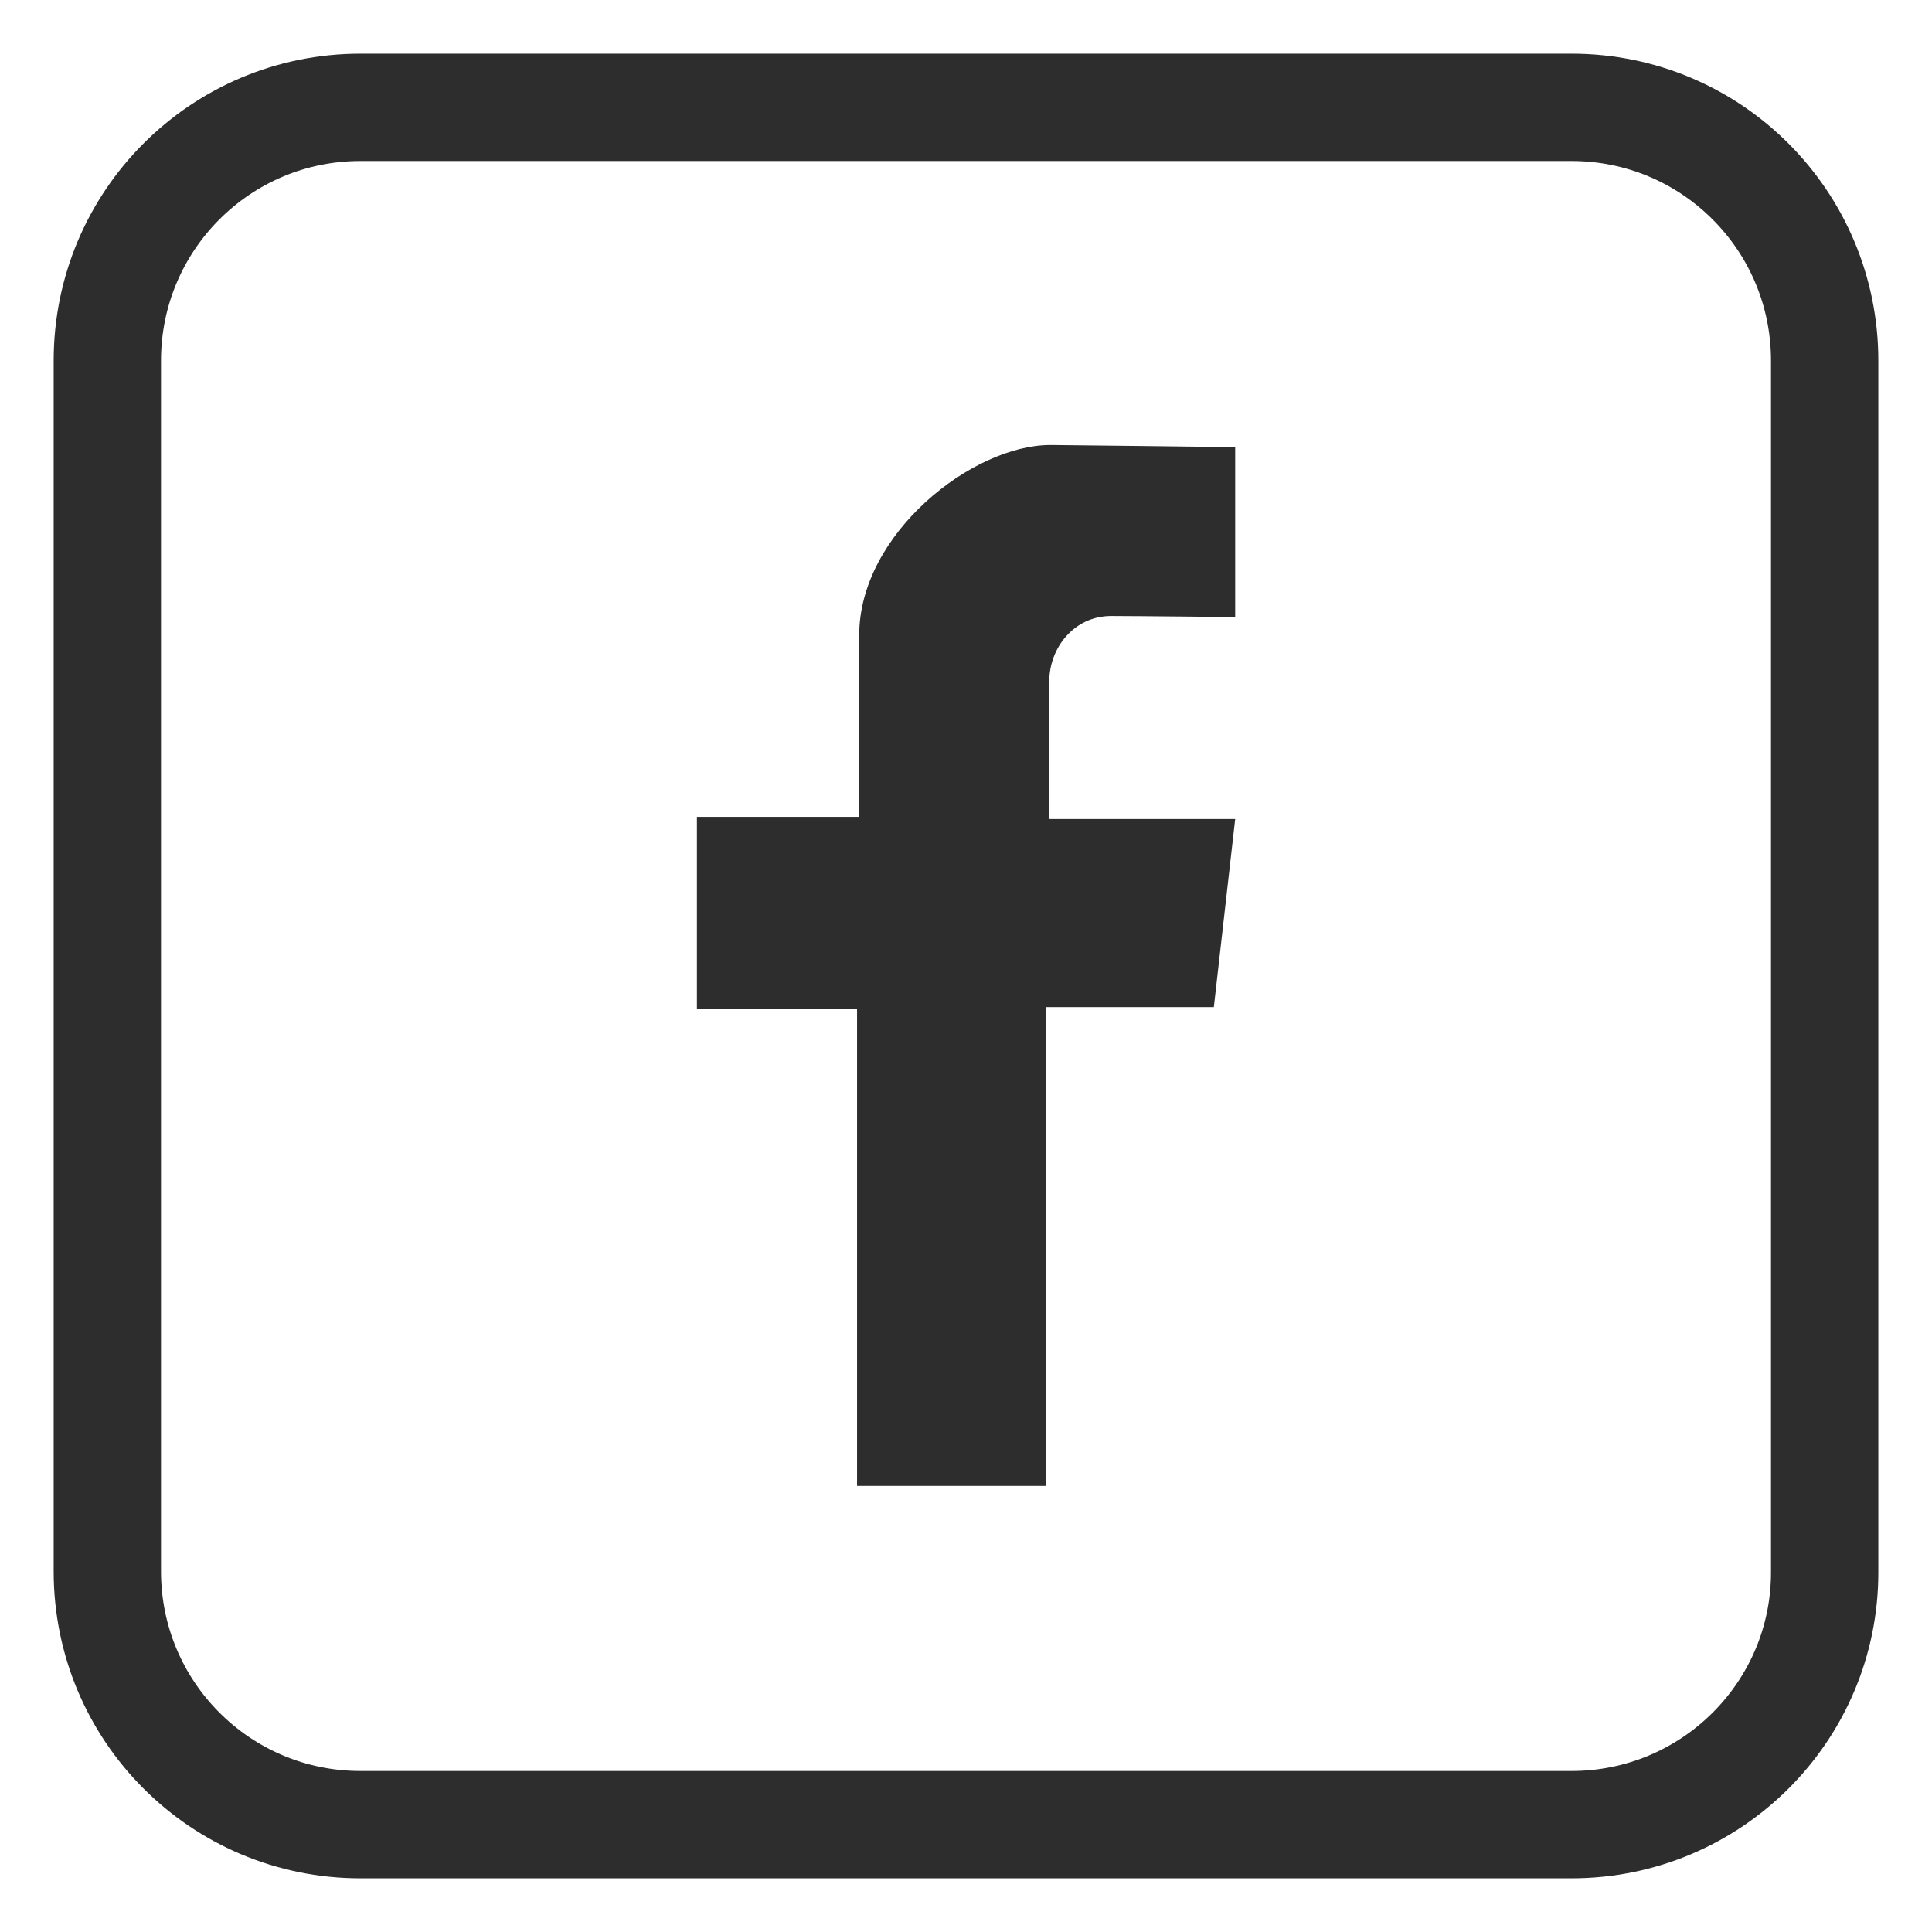 <svg width="18" height="18" viewBox="0 0 18 18" fill="none" xmlns="http://www.w3.org/2000/svg">
<g id="facebook-icon">
<path id="Vector" d="M14.642 17H3.358C2.055 17 1 15.945 1 14.64V3.36C1 2.055 2.055 1 3.358 1H14.642C15.945 1 17 2.055 17 3.36V14.65C17 15.945 15.945 17 14.642 17Z" stroke="#2D2D2E" stroke-linecap="round" stroke-linejoin="round"/>
<path id="Vector_2" d="M11.508 5.749V4.166C11.508 4.166 9.896 4.146 9.786 4.146C9.06 4.146 8.005 4.973 8.005 5.918C8.005 6.974 8.005 7.611 8.005 7.611H6.493V9.403H7.985V13.844H9.746V9.383H11.309L11.508 7.631H9.776C9.776 7.631 9.776 6.556 9.776 6.347C9.776 6.038 10.005 5.739 10.353 5.739C10.582 5.739 11.508 5.749 11.508 5.749Z" fill="#2D2D2E"/>
</g>
</svg>
